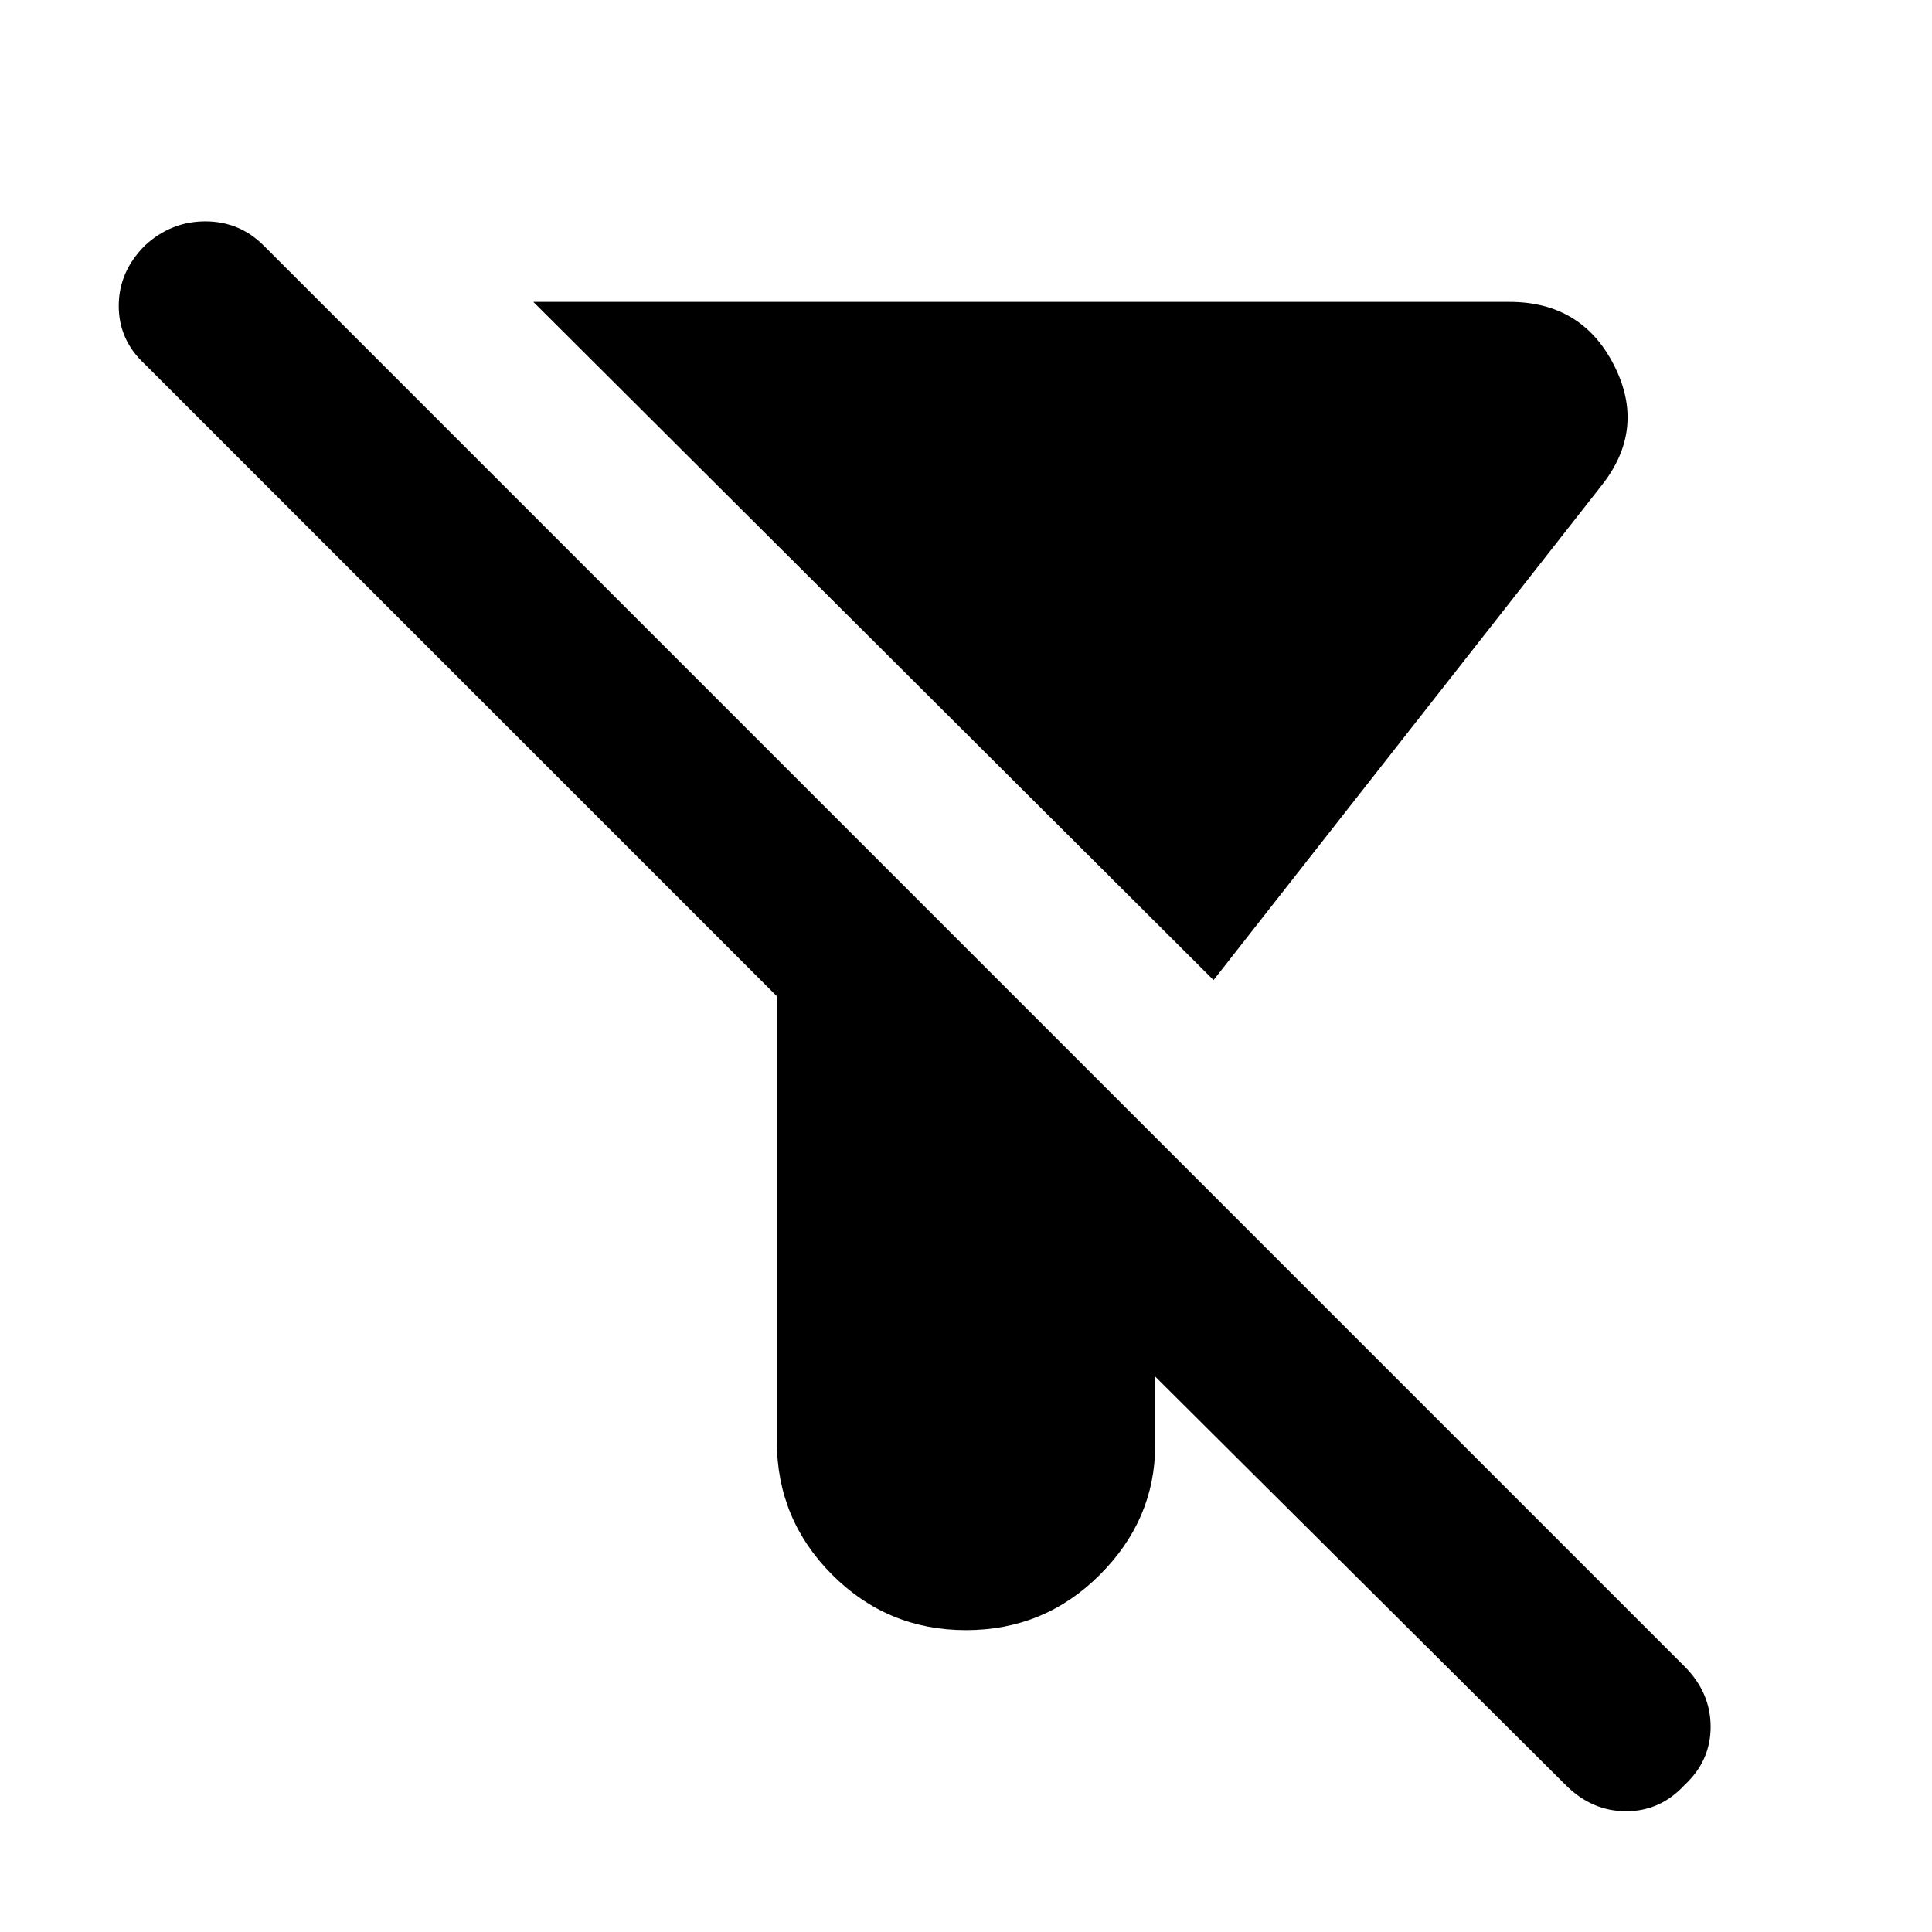 <svg xmlns="http://www.w3.org/2000/svg" height="24" width="24"><path d="m19.45 22.175-5.1-5.075v.85q0 .925-.687 1.612-.688.688-1.663.688-.975 0-1.662-.688-.688-.687-.688-1.662v-5.525L1.8 4.525q-.325-.3-.325-.725t.325-.75q.325-.3.75-.3t.725.3l17.65 17.65q.325.325.325.75t-.325.725q-.3.325-.725.325t-.75-.325Zm-4.375-10L6.625 3.75H18.75q.9 0 1.3.787.4.788-.15 1.488Z"/></svg>